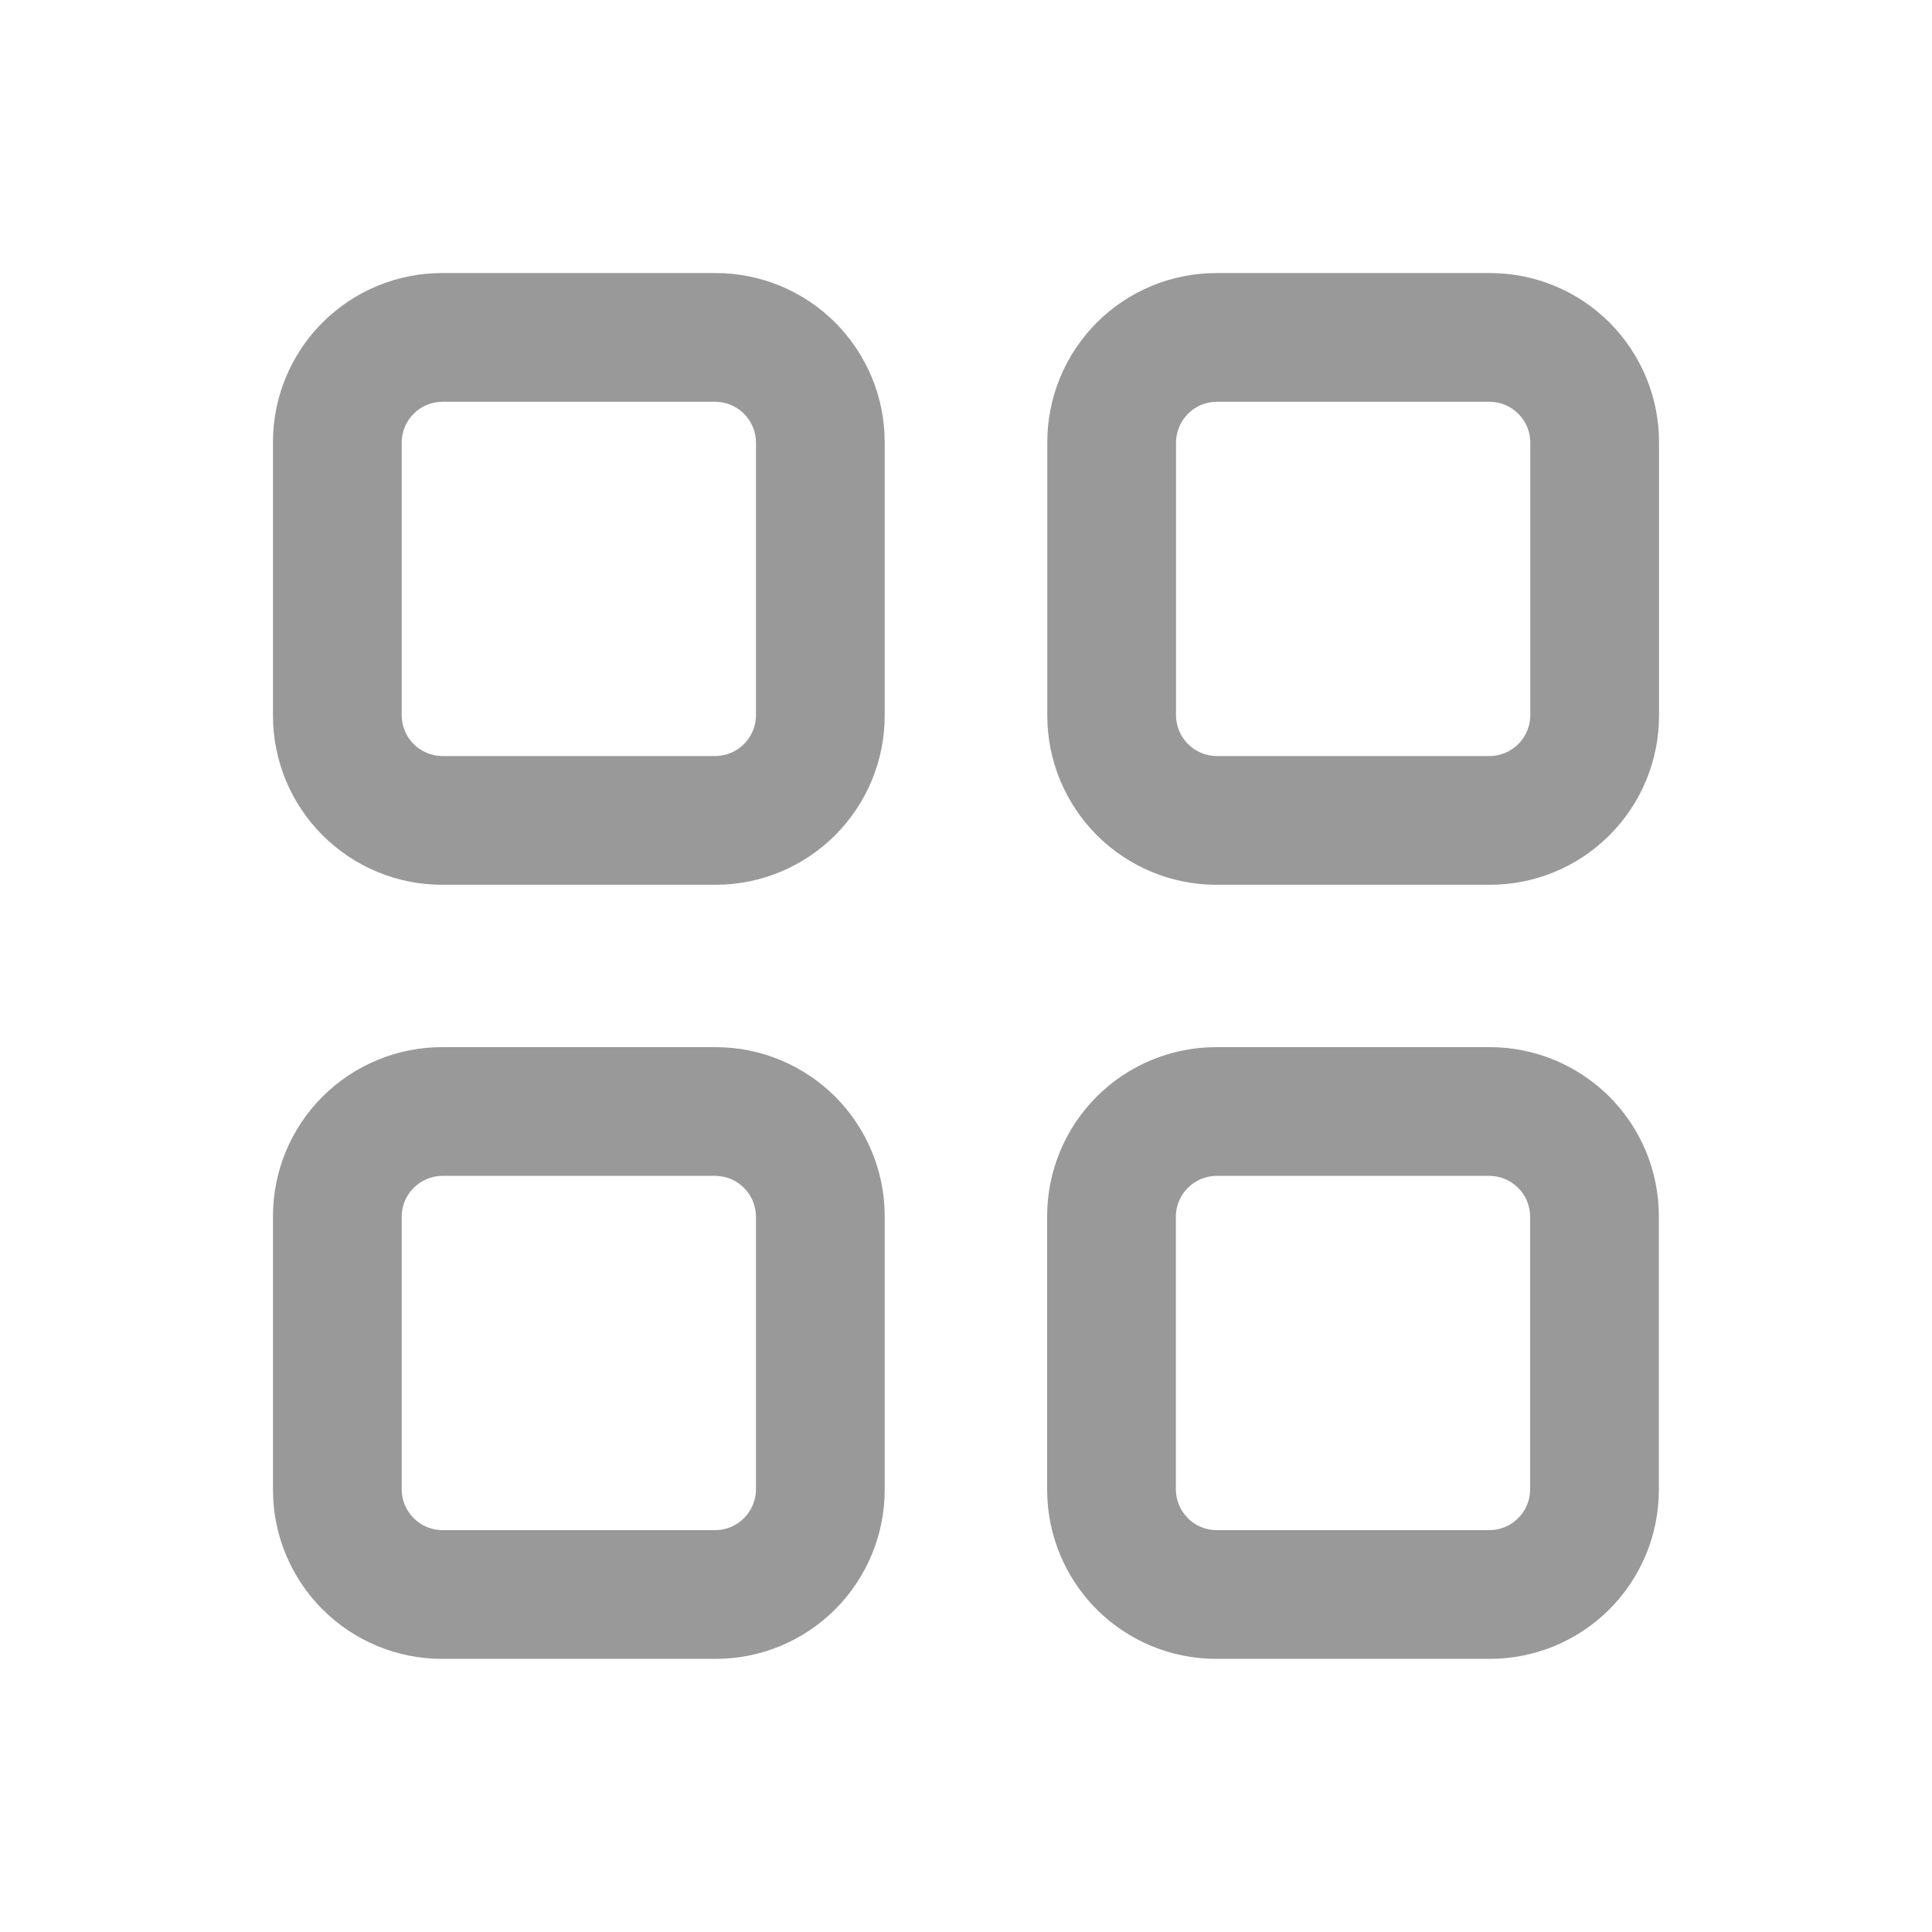 <svg width="24" height="24" viewBox="0 0 24 24" fill="none" xmlns="http://www.w3.org/2000/svg">
<path d="M8.891 3.392H5.49C4.934 3.392 4.4 3.613 4.006 4.007C3.612 4.401 3.391 4.934 3.391 5.491V8.891C3.391 9.447 3.612 9.981 4.006 10.375C4.4 10.769 4.933 10.991 5.49 10.991H8.891C9.447 10.991 9.981 10.769 10.375 10.375C10.768 9.981 10.99 9.447 10.99 8.891V5.491C10.99 4.934 10.768 4.401 10.375 4.007C9.981 3.613 9.447 3.392 8.891 3.392ZM9.391 8.891C9.389 9.023 9.336 9.149 9.242 9.243C9.149 9.336 9.023 9.39 8.891 9.392H5.49C5.358 9.39 5.232 9.336 5.138 9.243C5.045 9.149 4.992 9.023 4.99 8.891V5.491C4.992 5.359 5.045 5.233 5.139 5.14C5.232 5.046 5.358 4.993 5.49 4.991H8.891C9.023 4.993 9.149 5.046 9.242 5.14C9.335 5.233 9.389 5.359 9.391 5.491V8.891Z" fill="#999999"/>
<path d="M18.51 3.392H15.109C14.553 3.392 14.019 3.613 13.625 4.007C13.232 4.401 13.01 4.934 13.01 5.491V8.891C13.01 9.447 13.232 9.981 13.625 10.375C14.019 10.769 14.553 10.991 15.109 10.991H18.51C19.067 10.991 19.6 10.769 19.994 10.375C20.388 9.981 20.609 9.447 20.609 8.891V5.491C20.609 4.934 20.387 4.401 19.994 4.007C19.6 3.613 19.067 3.392 18.51 3.392ZM19.01 8.891C19.008 9.023 18.955 9.149 18.861 9.243C18.768 9.336 18.642 9.39 18.51 9.392H15.109C14.977 9.39 14.851 9.336 14.758 9.243C14.664 9.149 14.611 9.023 14.609 8.891V5.491C14.611 5.359 14.665 5.233 14.758 5.14C14.851 5.046 14.977 4.993 15.109 4.991H18.51C18.642 4.993 18.768 5.046 18.861 5.14C18.955 5.233 19.008 5.359 19.01 5.491V8.891Z" fill="#999999"/>
<path d="M8.891 13.008H5.49C4.934 13.008 4.4 13.23 4.006 13.623C3.612 14.017 3.391 14.551 3.391 15.107V18.508C3.391 19.064 3.612 19.598 4.006 19.992C4.4 20.386 4.934 20.607 5.49 20.607H8.891C9.447 20.607 9.981 20.386 10.375 19.992C10.768 19.598 10.99 19.064 10.99 18.508V15.107C10.99 14.551 10.768 14.017 10.375 13.623C9.981 13.23 9.447 13.008 8.891 13.008ZM9.391 18.508C9.389 18.64 9.335 18.766 9.242 18.859C9.149 18.953 9.023 19.006 8.891 19.008H5.49C5.358 19.006 5.232 18.953 5.139 18.859C5.045 18.766 4.992 18.64 4.99 18.508V15.107C4.992 14.975 5.045 14.849 5.139 14.756C5.232 14.663 5.358 14.609 5.49 14.607H8.891C9.023 14.609 9.149 14.663 9.242 14.756C9.335 14.849 9.389 14.975 9.391 15.107V18.508Z" fill="#999999"/>
<path d="M18.508 13.008H15.107C14.551 13.008 14.017 13.23 13.623 13.623C13.23 14.017 13.008 14.551 13.008 15.107V18.508C13.008 19.064 13.23 19.598 13.623 19.992C14.017 20.386 14.551 20.607 15.107 20.607H18.508C19.064 20.607 19.598 20.386 19.992 19.992C20.386 19.598 20.607 19.064 20.607 18.508V15.107C20.607 14.551 20.386 14.017 19.992 13.623C19.598 13.23 19.064 13.008 18.508 13.008ZM19.008 18.508C19.006 18.64 18.953 18.766 18.859 18.859C18.766 18.953 18.64 19.006 18.508 19.008H15.107C14.975 19.006 14.849 18.953 14.756 18.859C14.663 18.766 14.609 18.64 14.607 18.508V15.107C14.609 14.975 14.663 14.849 14.756 14.756C14.849 14.663 14.975 14.609 15.107 14.607H18.508C18.64 14.609 18.766 14.663 18.859 14.756C18.953 14.849 19.006 14.975 19.008 15.107V18.508Z" fill="#999999"/>
</svg>

